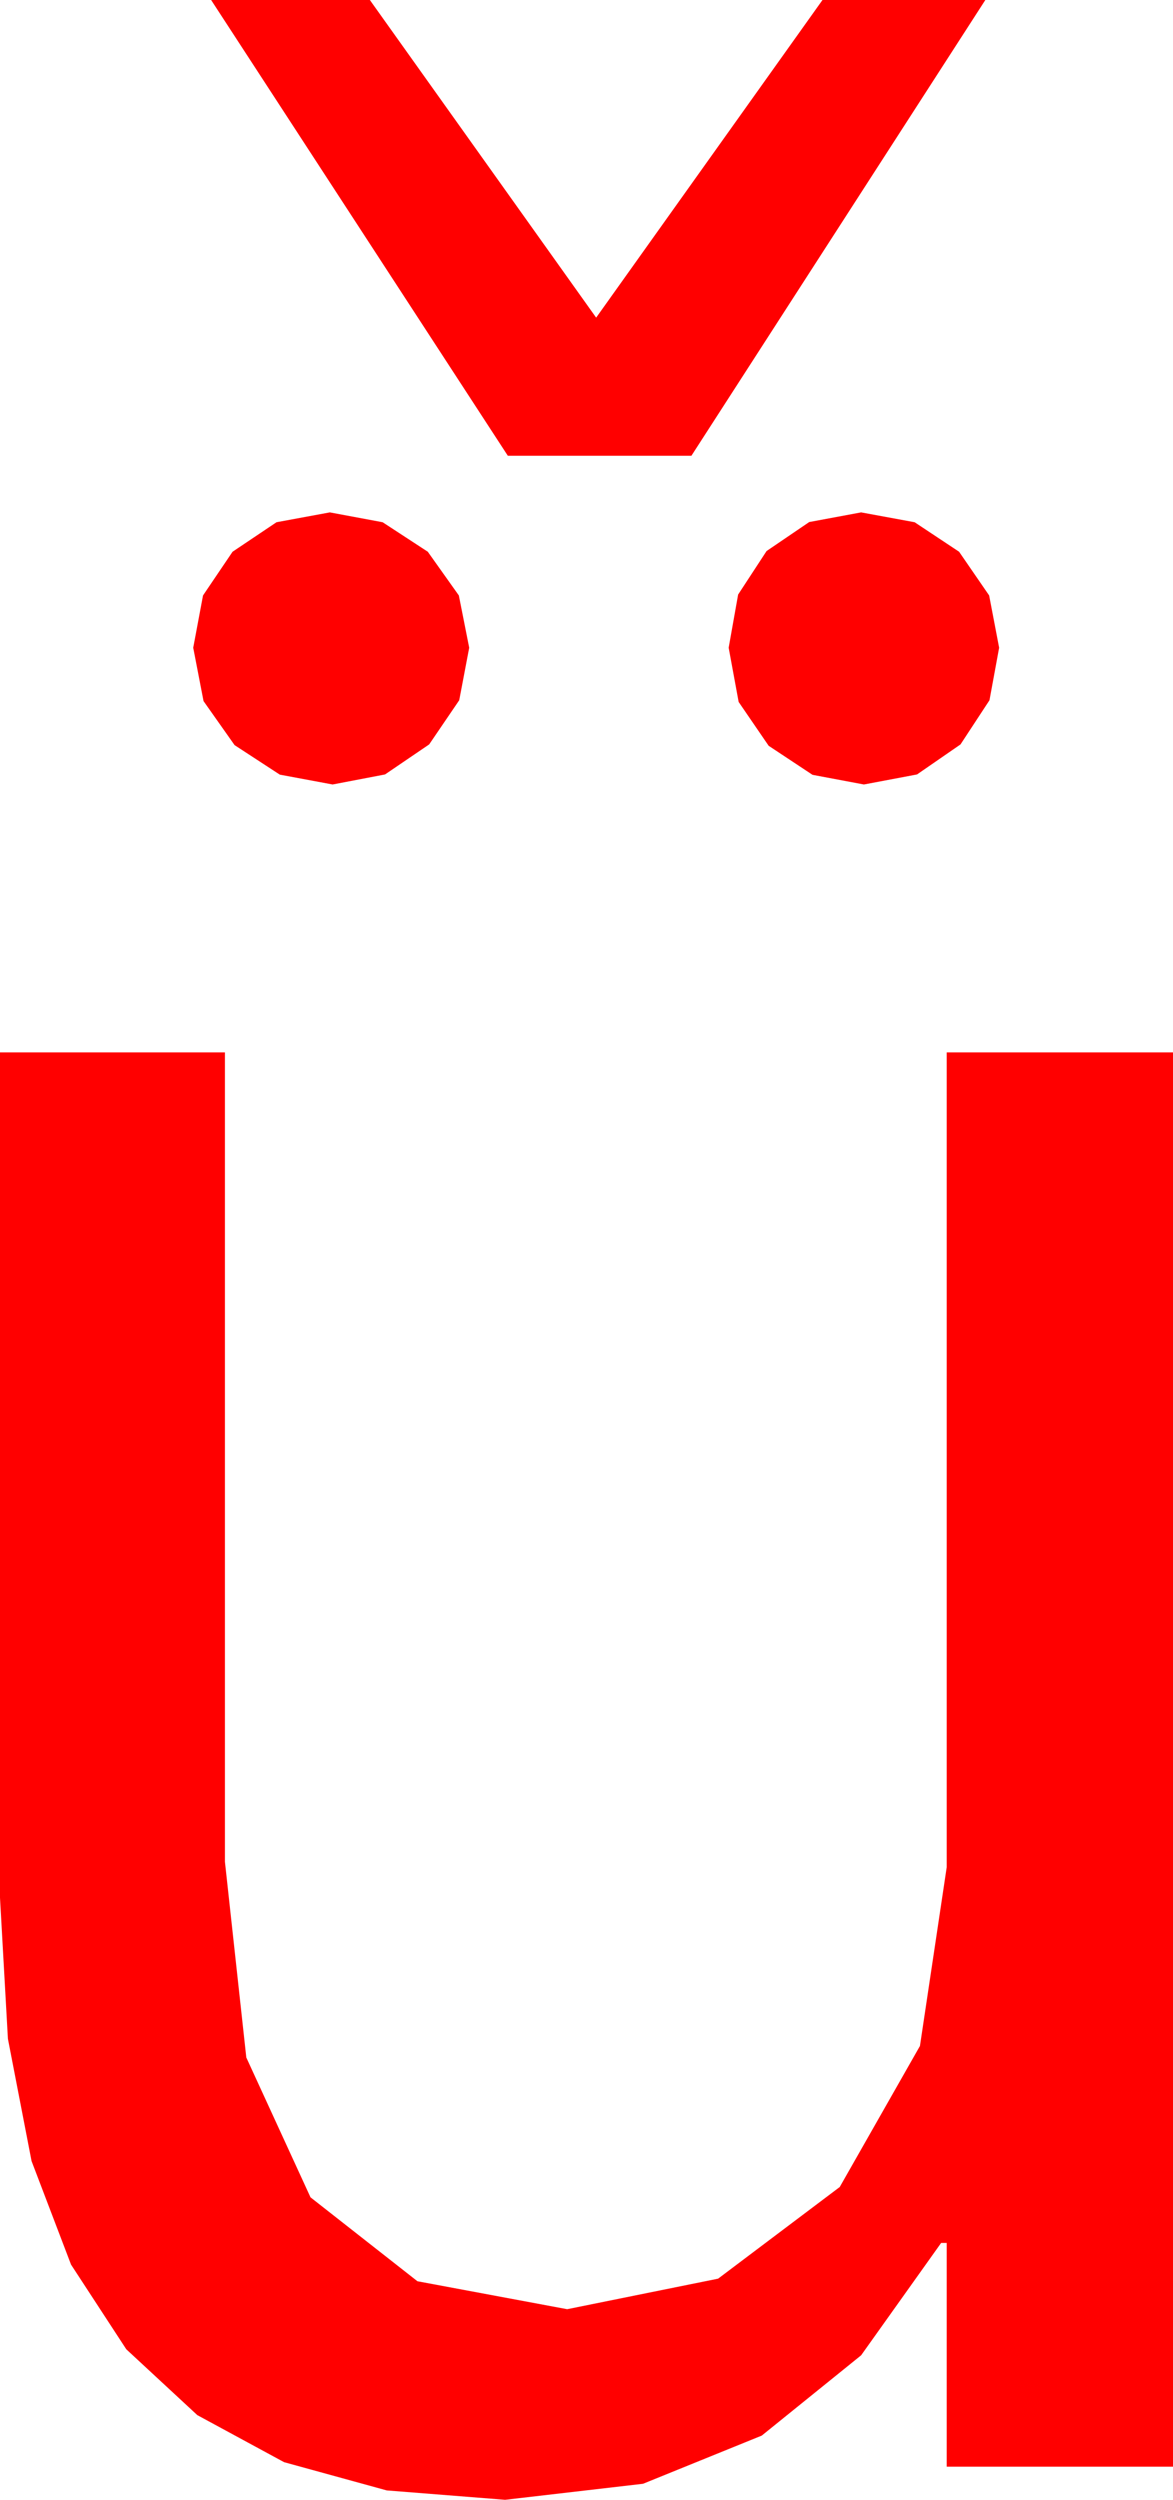 <?xml version="1.0" encoding="utf-8"?>
<!DOCTYPE svg PUBLIC "-//W3C//DTD SVG 1.1//EN" "http://www.w3.org/Graphics/SVG/1.1/DTD/svg11.dtd">
<svg width="24.902" height="53.027" xmlns="http://www.w3.org/2000/svg" xmlns:xlink="http://www.w3.org/1999/xlink" xmlns:xml="http://www.w3.org/XML/1998/namespace" version="1.1">
  <g>
    <g>
      <path style="fill:#FF0000;fill-opacity:1" d="M0,22.324L4.775,22.324 4.775,39.492 5.229,43.645 6.592,46.611 8.862,48.391 12.041,48.984 15.245,48.336 17.827,46.392 19.53,43.4 20.098,39.609 20.098,22.324 24.902,22.324 24.902,52.324 20.098,52.324 20.098,47.578 19.98,47.578 18.281,49.962 16.172,51.665 13.652,52.687 10.723,53.027 8.21,52.828 6.031,52.229 4.189,51.231 2.681,49.834 1.508,48.038 0.67,45.842 0.168,43.248 0,40.254 0,22.324z M18.281,10.869L19.417,11.078 20.361,11.704 20.999,12.631 21.211,13.74 21.006,14.854 20.391,15.791 19.468,16.428 18.34,16.641 17.249,16.436 16.318,15.82 15.681,14.89 15.469,13.74 15.67,12.612 16.274,11.689 17.179,11.074 18.281,10.869z M7.002,10.869L8.123,11.078 9.082,11.704 9.741,12.631 9.961,13.74 9.749,14.854 9.111,15.791 8.174,16.428 7.061,16.641 5.94,16.432 4.98,15.806 4.321,14.872 4.102,13.74 4.31,12.631 4.937,11.704 5.87,11.078 7.002,10.869z M4.482,0L7.852,0 12.656,6.738 17.461,0 20.918,0 14.678,9.668 10.781,9.668 4.482,0z" />
    </g>
  </g>
</svg>